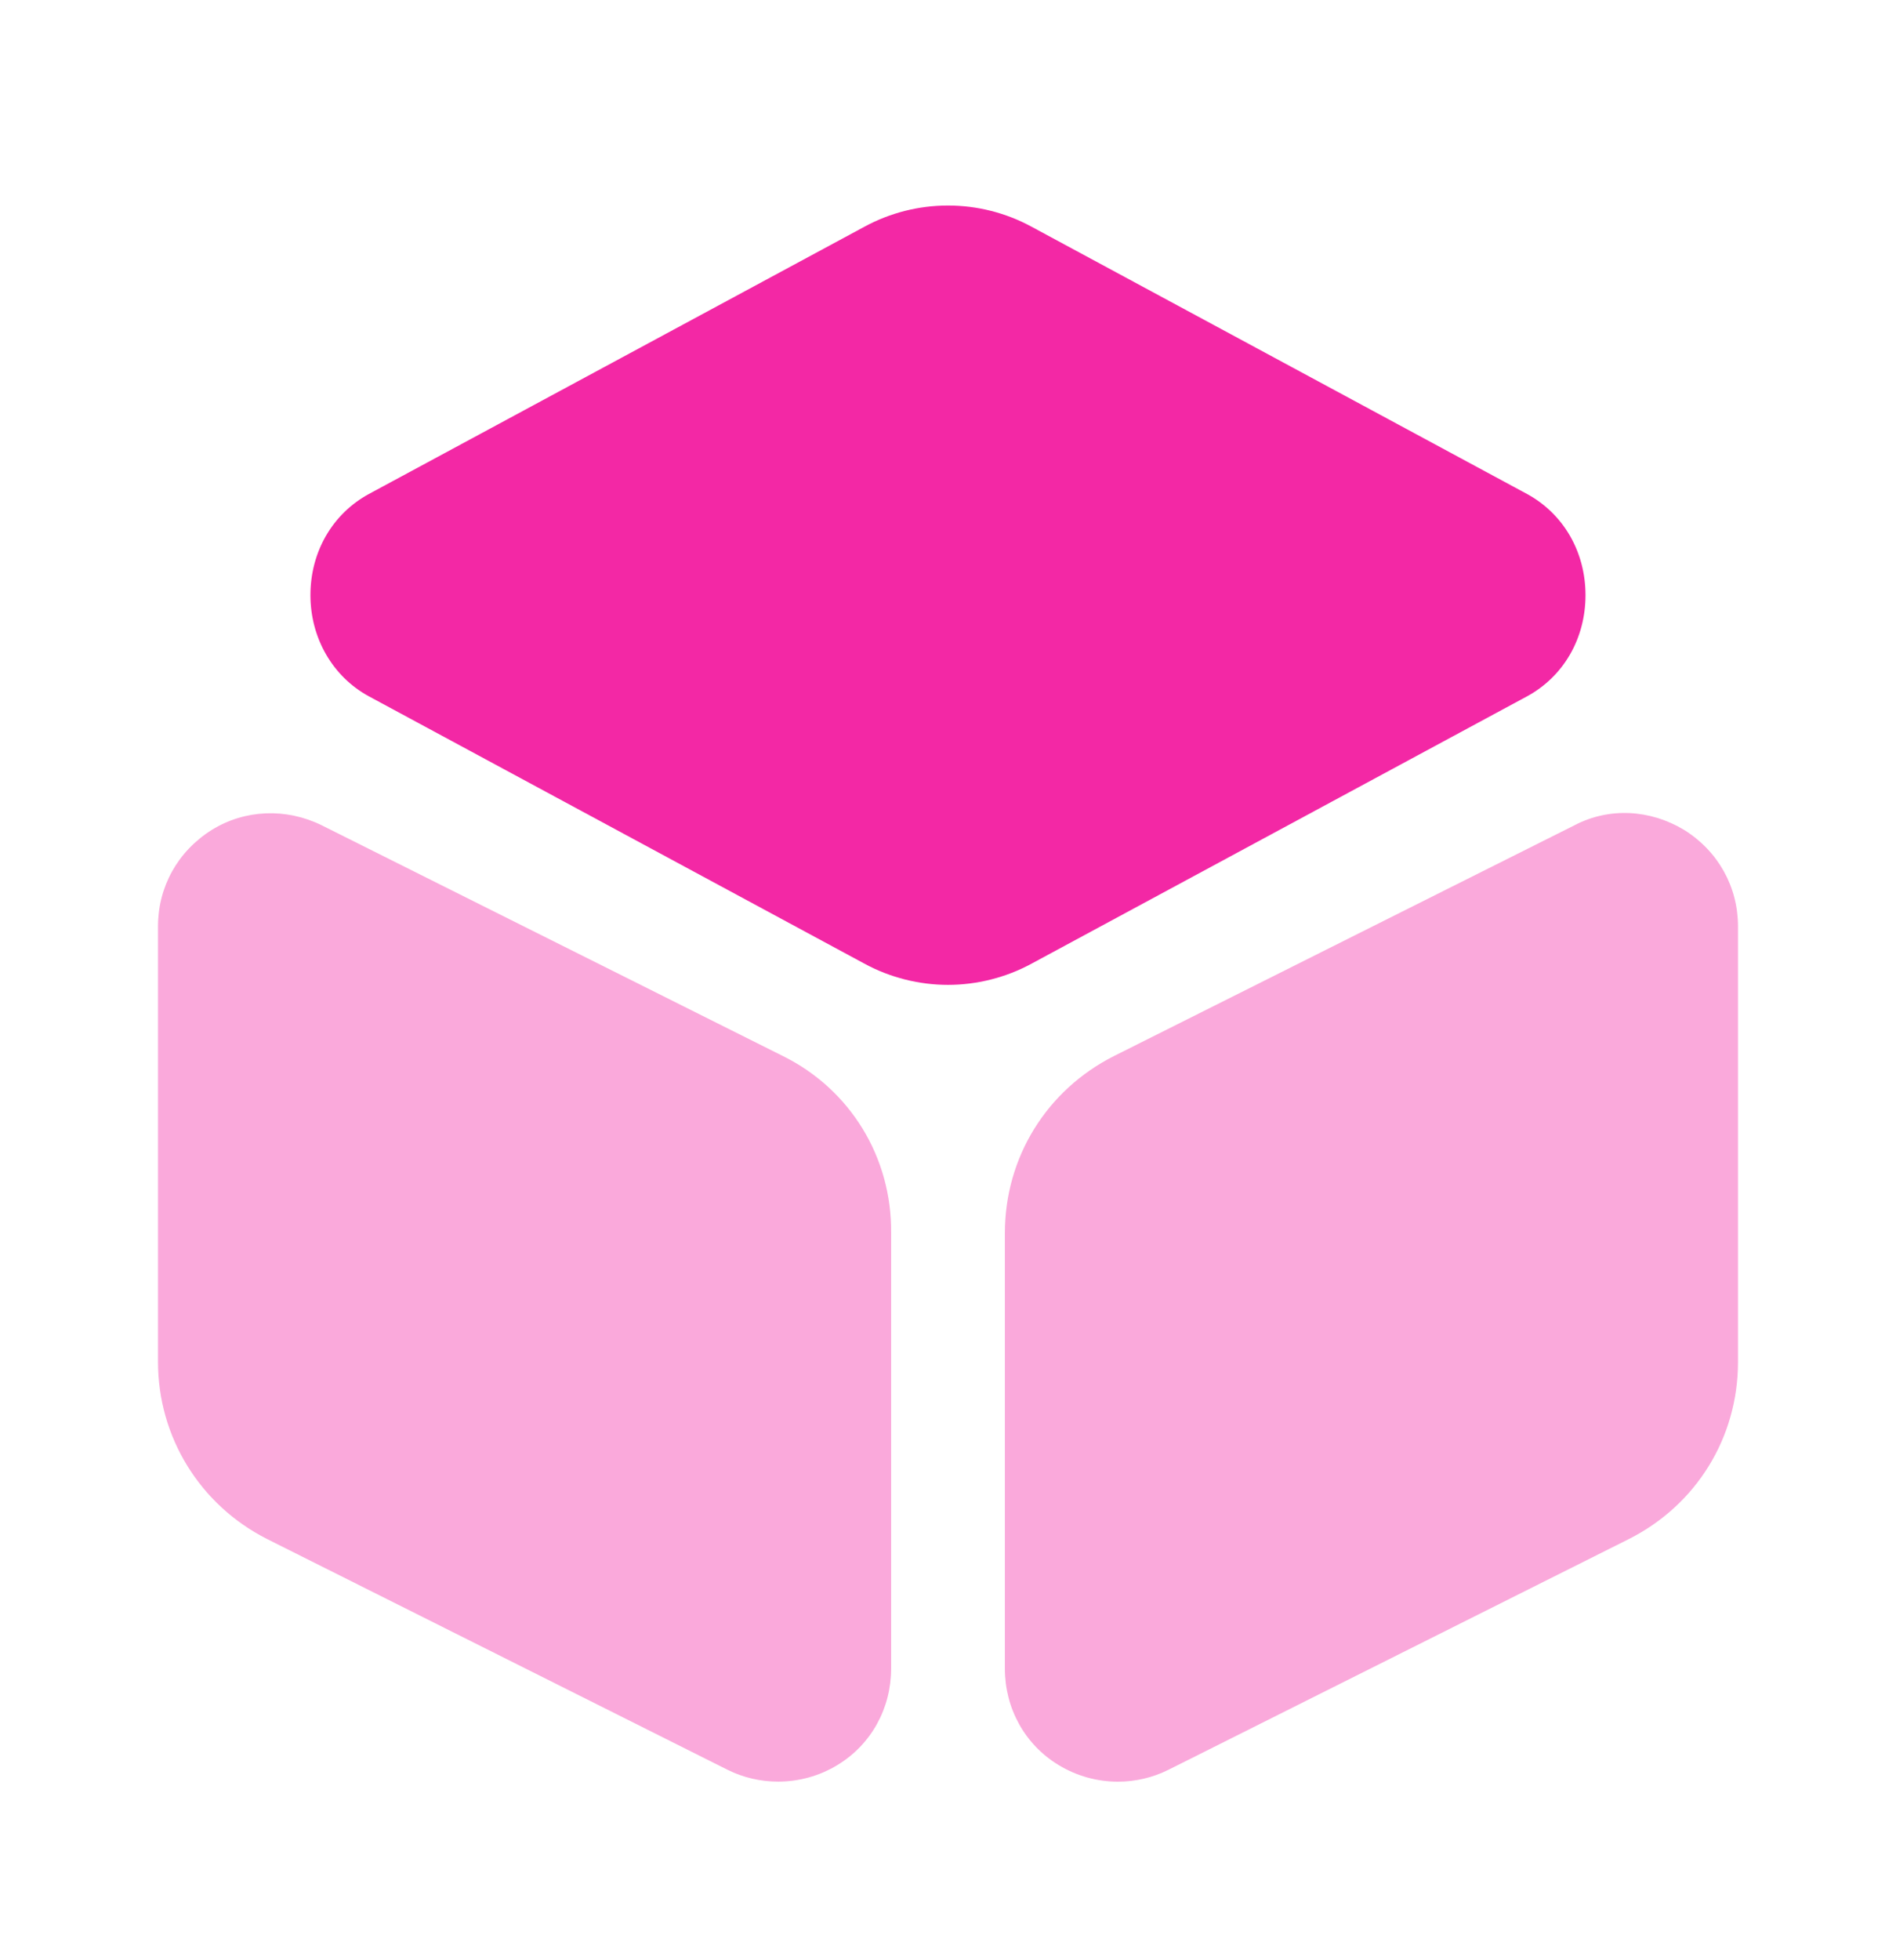<svg width="30" height="31" viewBox="0 0 30 31" fill="none" xmlns="http://www.w3.org/2000/svg">
<path d="M24.162 7.812L16.325 3.587C15.5 3.138 14.5 3.138 13.675 3.587L5.837 7.812C5.262 8.125 4.912 8.725 4.912 9.412C4.912 10.088 5.262 10.7 5.837 11.012L13.675 15.238C14.087 15.463 14.55 15.575 15 15.575C15.45 15.575 15.912 15.463 16.325 15.238L24.162 11.012C24.737 10.7 25.087 10.1 25.087 9.412C25.087 8.725 24.737 8.125 24.162 7.812Z" fill="#F328A5"/>
<path opacity="0.4" d="M12.387 16.7L5.088 13.05C4.525 12.775 3.875 12.8 3.35 13.125C2.812 13.463 2.5 14.025 2.5 14.65V21.538C2.5 22.725 3.163 23.8 4.225 24.338L11.512 27.988C11.762 28.113 12.037 28.175 12.312 28.175C12.637 28.175 12.963 28.088 13.25 27.913C13.787 27.588 14.1 27.013 14.1 26.388V19.5C14.113 18.3 13.45 17.225 12.387 16.7Z" fill="#F328A5"/>
<path opacity="0.4" d="M26.65 13.126C26.113 12.801 25.463 12.763 24.913 13.051L17.625 16.701C16.563 17.238 15.9 18.301 15.9 19.501V26.388C15.9 27.013 16.213 27.588 16.75 27.913C17.038 28.088 17.363 28.176 17.688 28.176C17.963 28.176 18.238 28.113 18.488 27.988L25.775 24.338C26.838 23.801 27.5 22.738 27.5 21.538V14.651C27.5 14.026 27.188 13.463 26.65 13.126Z" fill="#F328A5"/>
</svg>
